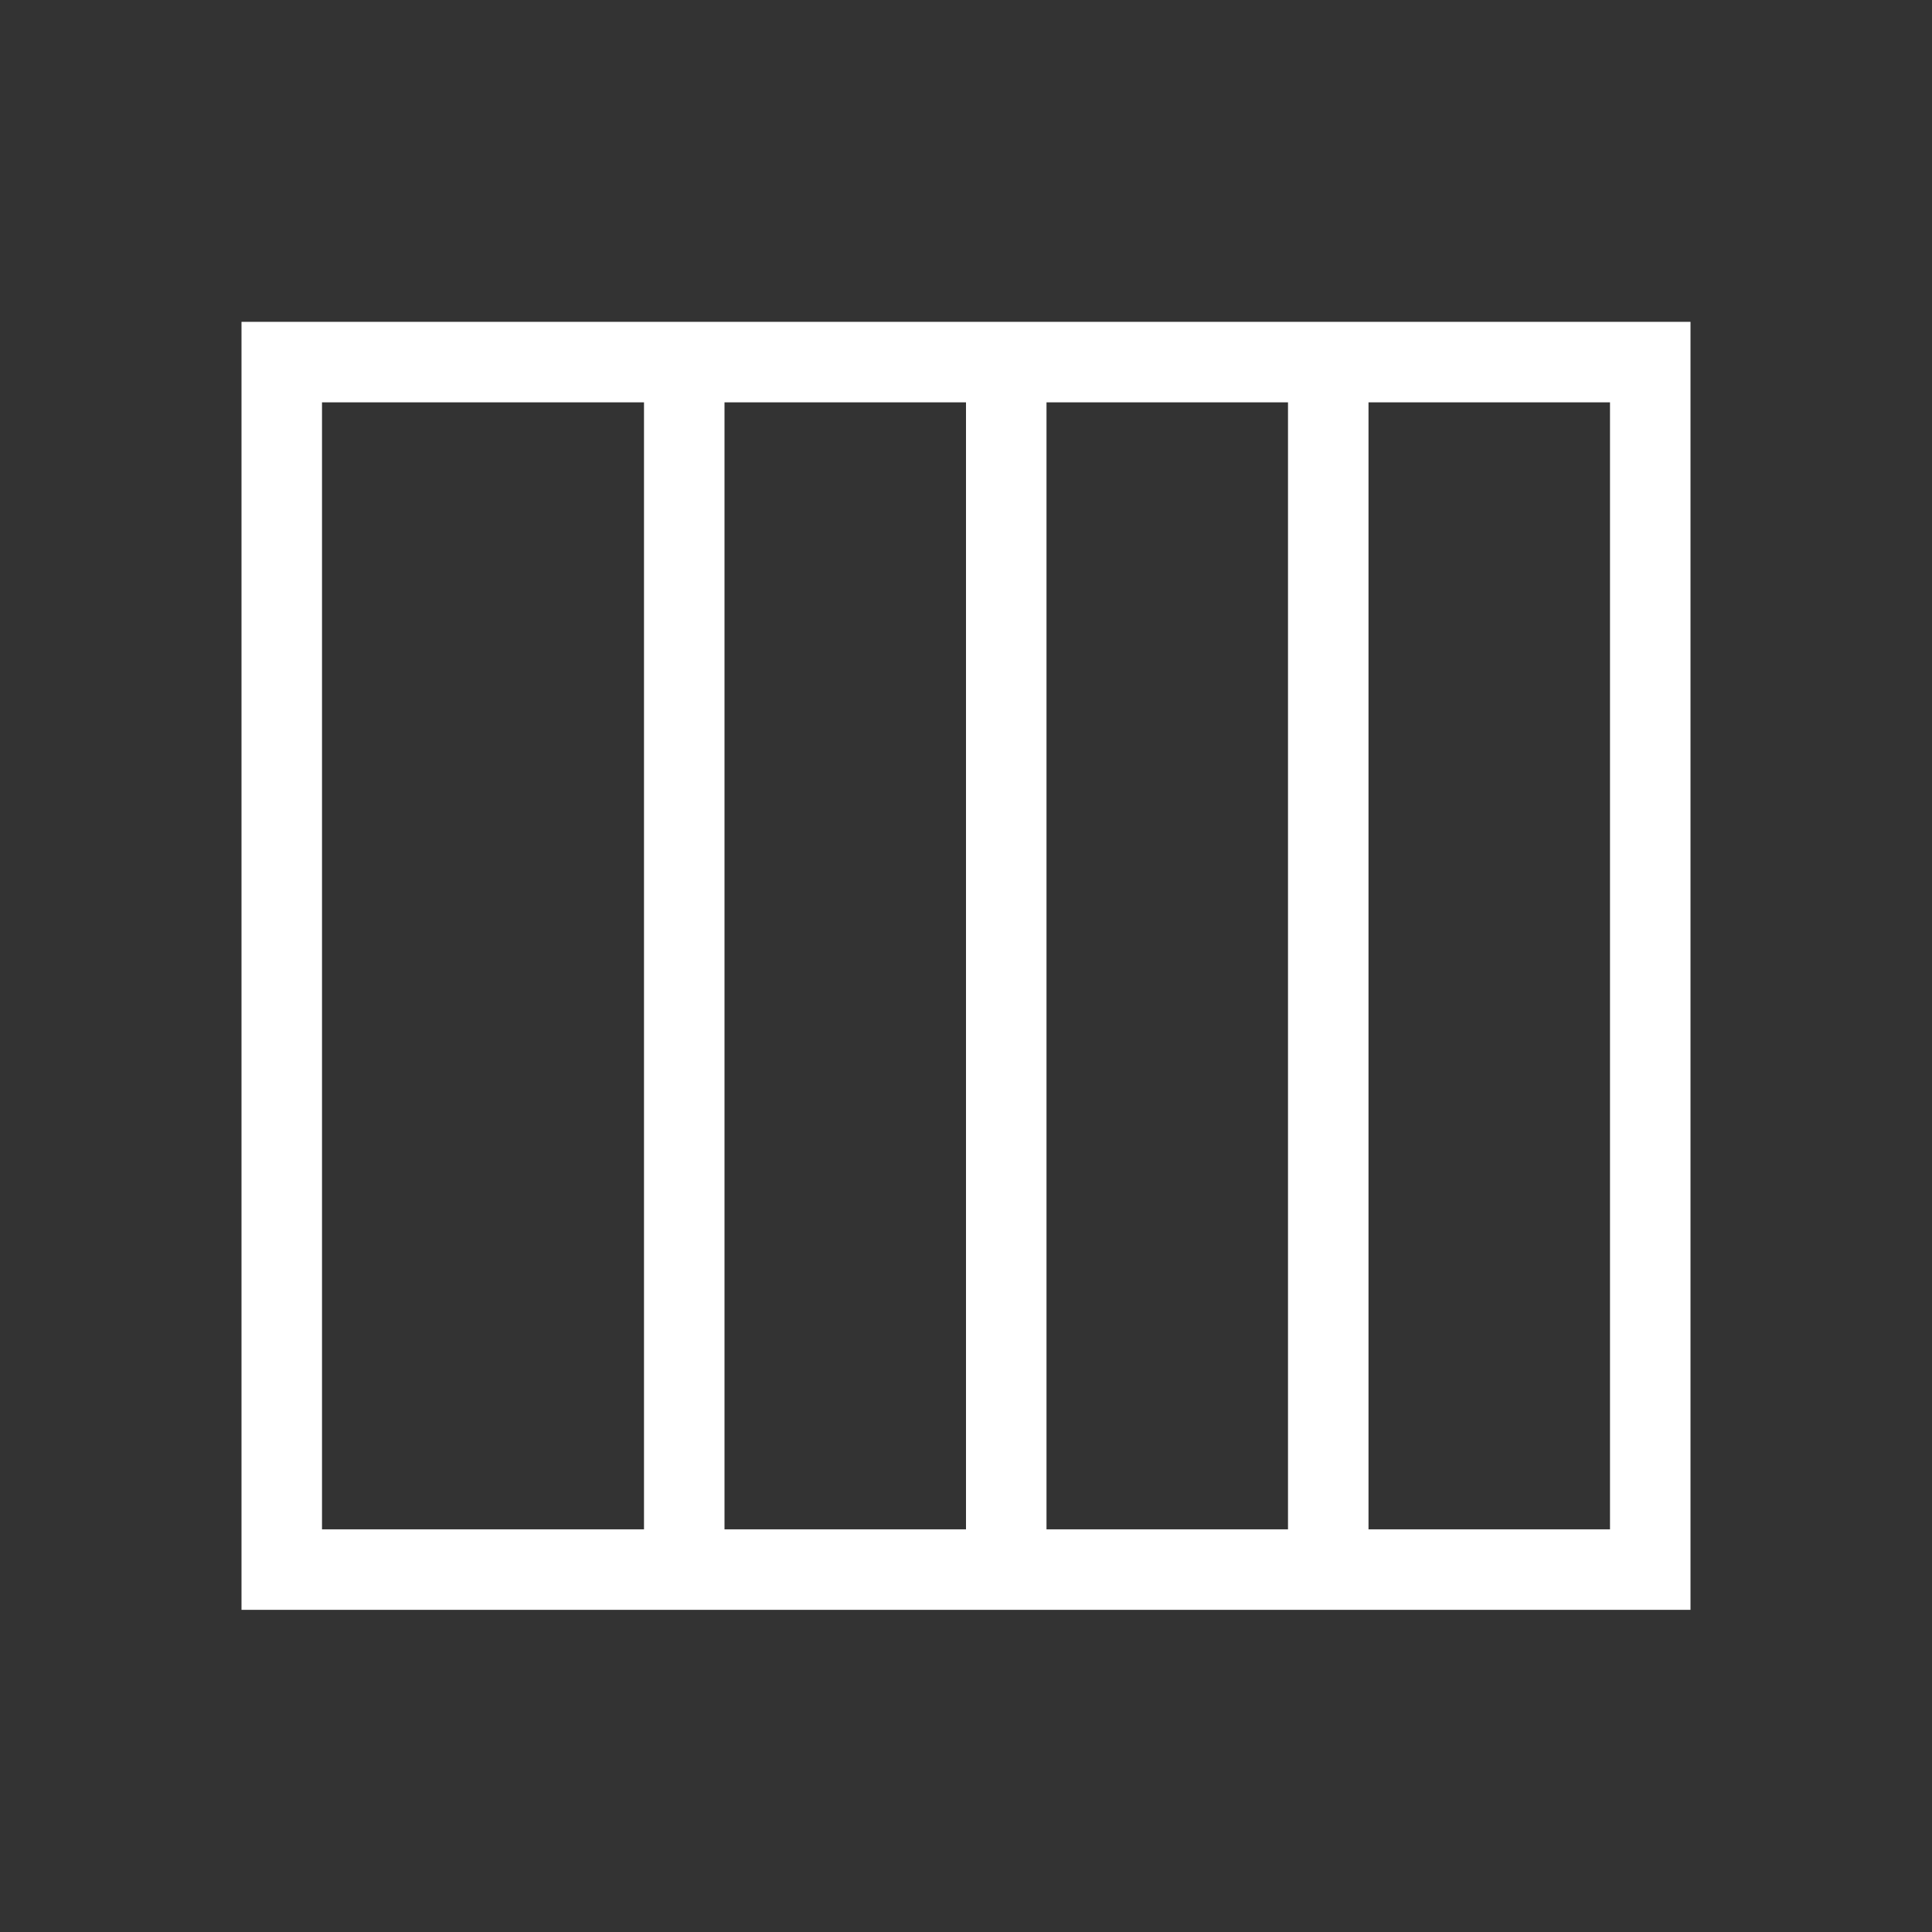 <svg viewBox="0 0 24 24" xmlns="http://www.w3.org/2000/svg"><rect x="0" y="0" width="24" height="24" fill="#333333" stroke="none"/><path transform="translate(1 .998)" d="m2 3v16h18v-16h-10zm1 1h4v14h-4zm5 0h3v14h-3zm4 0h3v14h-3zm4 0h3v14h-3z" fill="#fff"/></svg>
